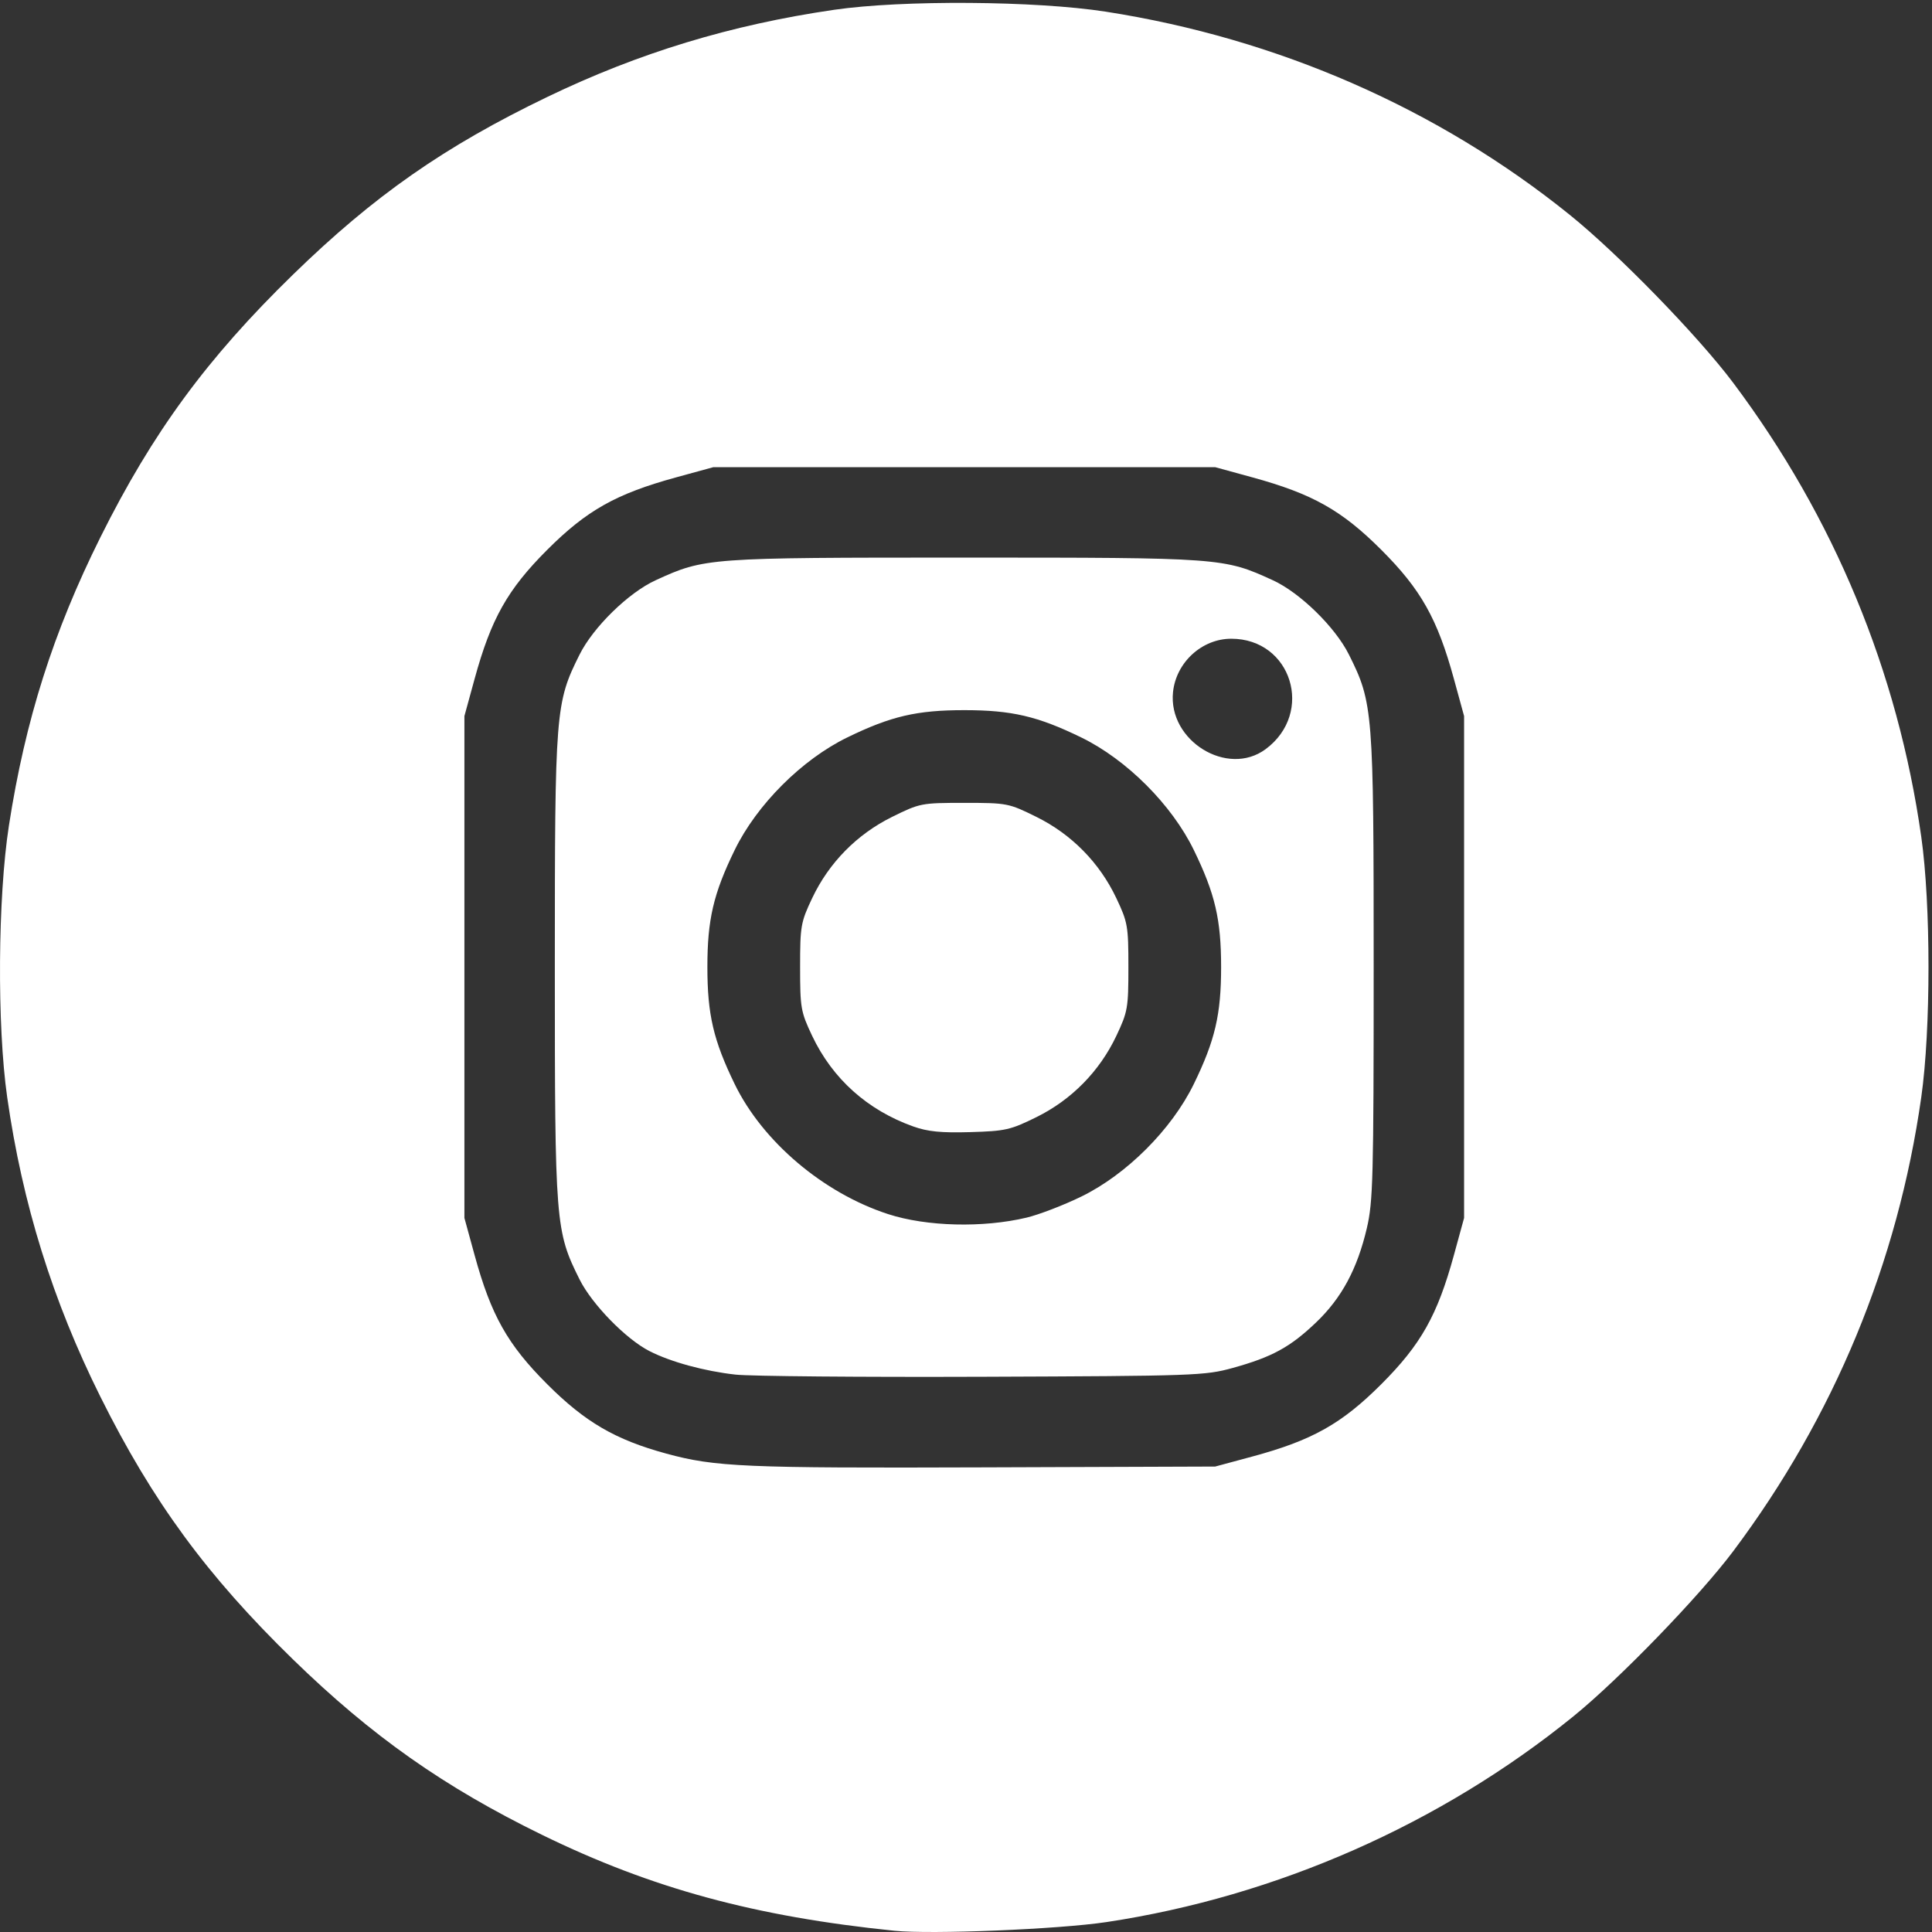 <?xml version="1.0" encoding="UTF-8" standalone="no"?>
<!-- Created with Inkscape (http://www.inkscape.org/) -->

<svg
   xmlns:dc="http://purl.org/dc/elements/1.1/"
   xmlns:cc="http://creativecommons.org/ns#"
   xmlns:rdf="http://www.w3.org/1999/02/22-rdf-syntax-ns#"
   xmlns:svg="http://www.w3.org/2000/svg"
   xmlns="http://www.w3.org/2000/svg"
   xmlns:sodipodi="http://sodipodi.sourceforge.net/DTD/sodipodi-0.dtd"
   xmlns:inkscape="http://www.inkscape.org/namespaces/inkscape"
   id="svg2"
   version="1.1"
   inkscape:version="0.91 r13725"
   width="1628.269"
   height="1628.269"
   viewBox="0 0 1628.269 1628.269"
   sodipodi:docname="instagram.svg">
  <rect x="0" y="0" width="1628.269" height="1628.269" fill="#333333" stroke="none"/>
  <defs
     id="defs6" />
  <sodipodi:namedview
     pagecolor="#ffffff"
     bordercolor="#666666"
     borderopacity="1"
     objecttolerance="10"
     gridtolerance="10"
     guidetolerance="10"
     inkscape:pageopacity="0"
     inkscape:pageshadow="2"
     inkscape:window-width="1920"
     inkscape:window-height="1017"
     id="namedview4"
     showgrid="false"
     inkscape:zoom="0.14493924"
     inkscape:cx="-238.03076"
     inkscape:cy="800.33541"
     inkscape:window-x="-8"
     inkscape:window-y="-8"
     inkscape:window-maximized="1"
     inkscape:current-layer="svg2" />
  <path
     style="fill:#ffffff;fill-opacity:1"
     d="m 753.824,1627.216 c -117.477,-11.985 -204.523,-35.662 -296.826,-80.74 -82.809,-40.441 -143.674,-83.298 -210.001,-147.868 -72.519,-70.598 -118.417,-133.176 -162.318,-221.309 -40.345,-80.993 -65.779,-162.702 -78.625,-252.59 -8.63,-60.391 -7.937,-168.308 1.47,-228.975 C 21.318,606.783 44.861,532.617 84.678,452.684 128.575,364.56 174.464,301.992 246.997,231.367 315.302,164.858 374.49,123.515 461.245,81.713 538.518,44.48 615.997,20.935 702.941,8.263 760.515,-0.128 872.809,0.644 931.916,9.837 1076.882,32.384 1212.097,91.604 1323.082,181.154 c 40.972,33.059 108.18,102.148 137.723,141.578 84.929,113.352 138.596,242.944 158.42,382.543 8.116,57.153 8.116,162.281 0,219.435 -19.824,139.598 -73.491,269.191 -158.42,382.542 -28.39,37.892 -95.997,107.775 -134.543,139.073 -111.979,90.925 -250.344,151.931 -393.668,173.571 -40.254,6.078 -147.787,10.481 -178.77,7.32 z m 301.71,-399.694 c 50.347,-13.588 75.215,-27.547 108.662,-60.993 33.366,-33.366 47.259,-58.065 61.122,-108.662 l 8.601,-31.392 0,-211.484 0,-211.484 -8.601,-31.392 c -13.863,-50.597 -27.755,-75.295 -61.122,-108.662 -33.366,-33.366 -58.065,-47.259 -108.662,-61.122 l -31.392,-8.601 -211.484,0 -211.484,0 -31.392,8.601 c -50.597,13.862 -75.295,27.755 -108.662,61.122 -33.366,33.366 -47.259,58.065 -61.122,108.662 l -8.601,31.392 0,211.484 0,211.484 8.601,31.392 c 13.862,50.596 27.755,75.295 61.122,108.662 32.024,32.025 57.432,46.834 100.485,58.57 41.161,11.22 65.792,12.289 266.953,11.582 l 195.583,-0.686 31.392,-8.472 z m -435.584,-69.01 c -26.264,-2.911 -54.623,-10.656 -72.602,-19.828 -19.808,-10.105 -48.427,-39.438 -58.872,-60.34 -20.374,-40.772 -20.871,-47.039 -20.871,-263.352 0,-216.313 0.497,-222.58 20.871,-263.352 11.571,-23.156 41.274,-52.171 64.101,-62.615 41.427,-18.955 43.202,-19.086 260.082,-19.086 216.879,0 218.655,0.13 260.082,19.086 22.827,10.445 52.529,39.459 64.101,62.615 20.374,40.772 20.871,47.039 20.871,263.352 0,177.541 -0.531,197.844 -5.753,220.097 -8.102,34.526 -21.253,58.916 -42.899,79.563 -21.748,20.744 -37.033,29.082 -70.068,38.223 -23.423,6.481 -31.764,6.776 -210.432,7.444 -102.323,0.383 -196.198,-0.43 -208.609,-1.806 z m 245.182,-132.298 c 10.495,-2.497 31.246,-10.473 46.113,-17.723 38.266,-18.661 76.27,-56.671 94.897,-94.912 17.907,-36.762 23,-58.594 23,-98.587 0,-39.993 -5.093,-61.825 -23,-98.587 -18.635,-38.258 -56.639,-76.261 -94.897,-94.897 -36.762,-17.907 -58.594,-23 -98.587,-23 -39.993,0 -61.825,5.093 -98.587,23 -38.258,18.635 -76.261,56.639 -94.897,94.897 -17.907,36.762 -23,58.594 -23,98.587 0,39.958 5.085,61.784 22.968,98.587 23.608,48.584 74.762,91.94 129.401,109.676 32.318,10.491 79.865,11.697 116.587,2.959 z m -95.448,-76.839 c -38.622,-13.778 -68.062,-40.176 -85.236,-76.429 -9.558,-20.177 -10.129,-23.442 -10.129,-57.954 0,-34.552 0.563,-37.76 10.181,-58.066 14.141,-29.854 37.703,-53.806 67.332,-68.449 23.453,-11.591 24.65,-11.824 60.826,-11.824 36.176,0 37.373,0.233 60.826,11.824 29.629,14.643 53.19,38.596 67.332,68.449 9.619,20.306 10.181,23.514 10.181,58.066 0,34.552 -0.563,37.76 -10.181,58.066 -14.117,29.803 -37.709,53.809 -67.207,68.388 -21.996,10.871 -26.231,11.833 -55.891,12.69 -24.583,0.71 -35.822,-0.403 -48.034,-4.76 z M 1066.643,631.392 c 41.317,-30.597 21.885,-93.078 -28.948,-93.078 -24.724,0 -46.484,19.927 -49.091,44.955 -4.271,41.006 45.885,71.935 78.038,48.124 z"
     id="path4138"
     inkscape:connector-curvature="0" />
</svg>
